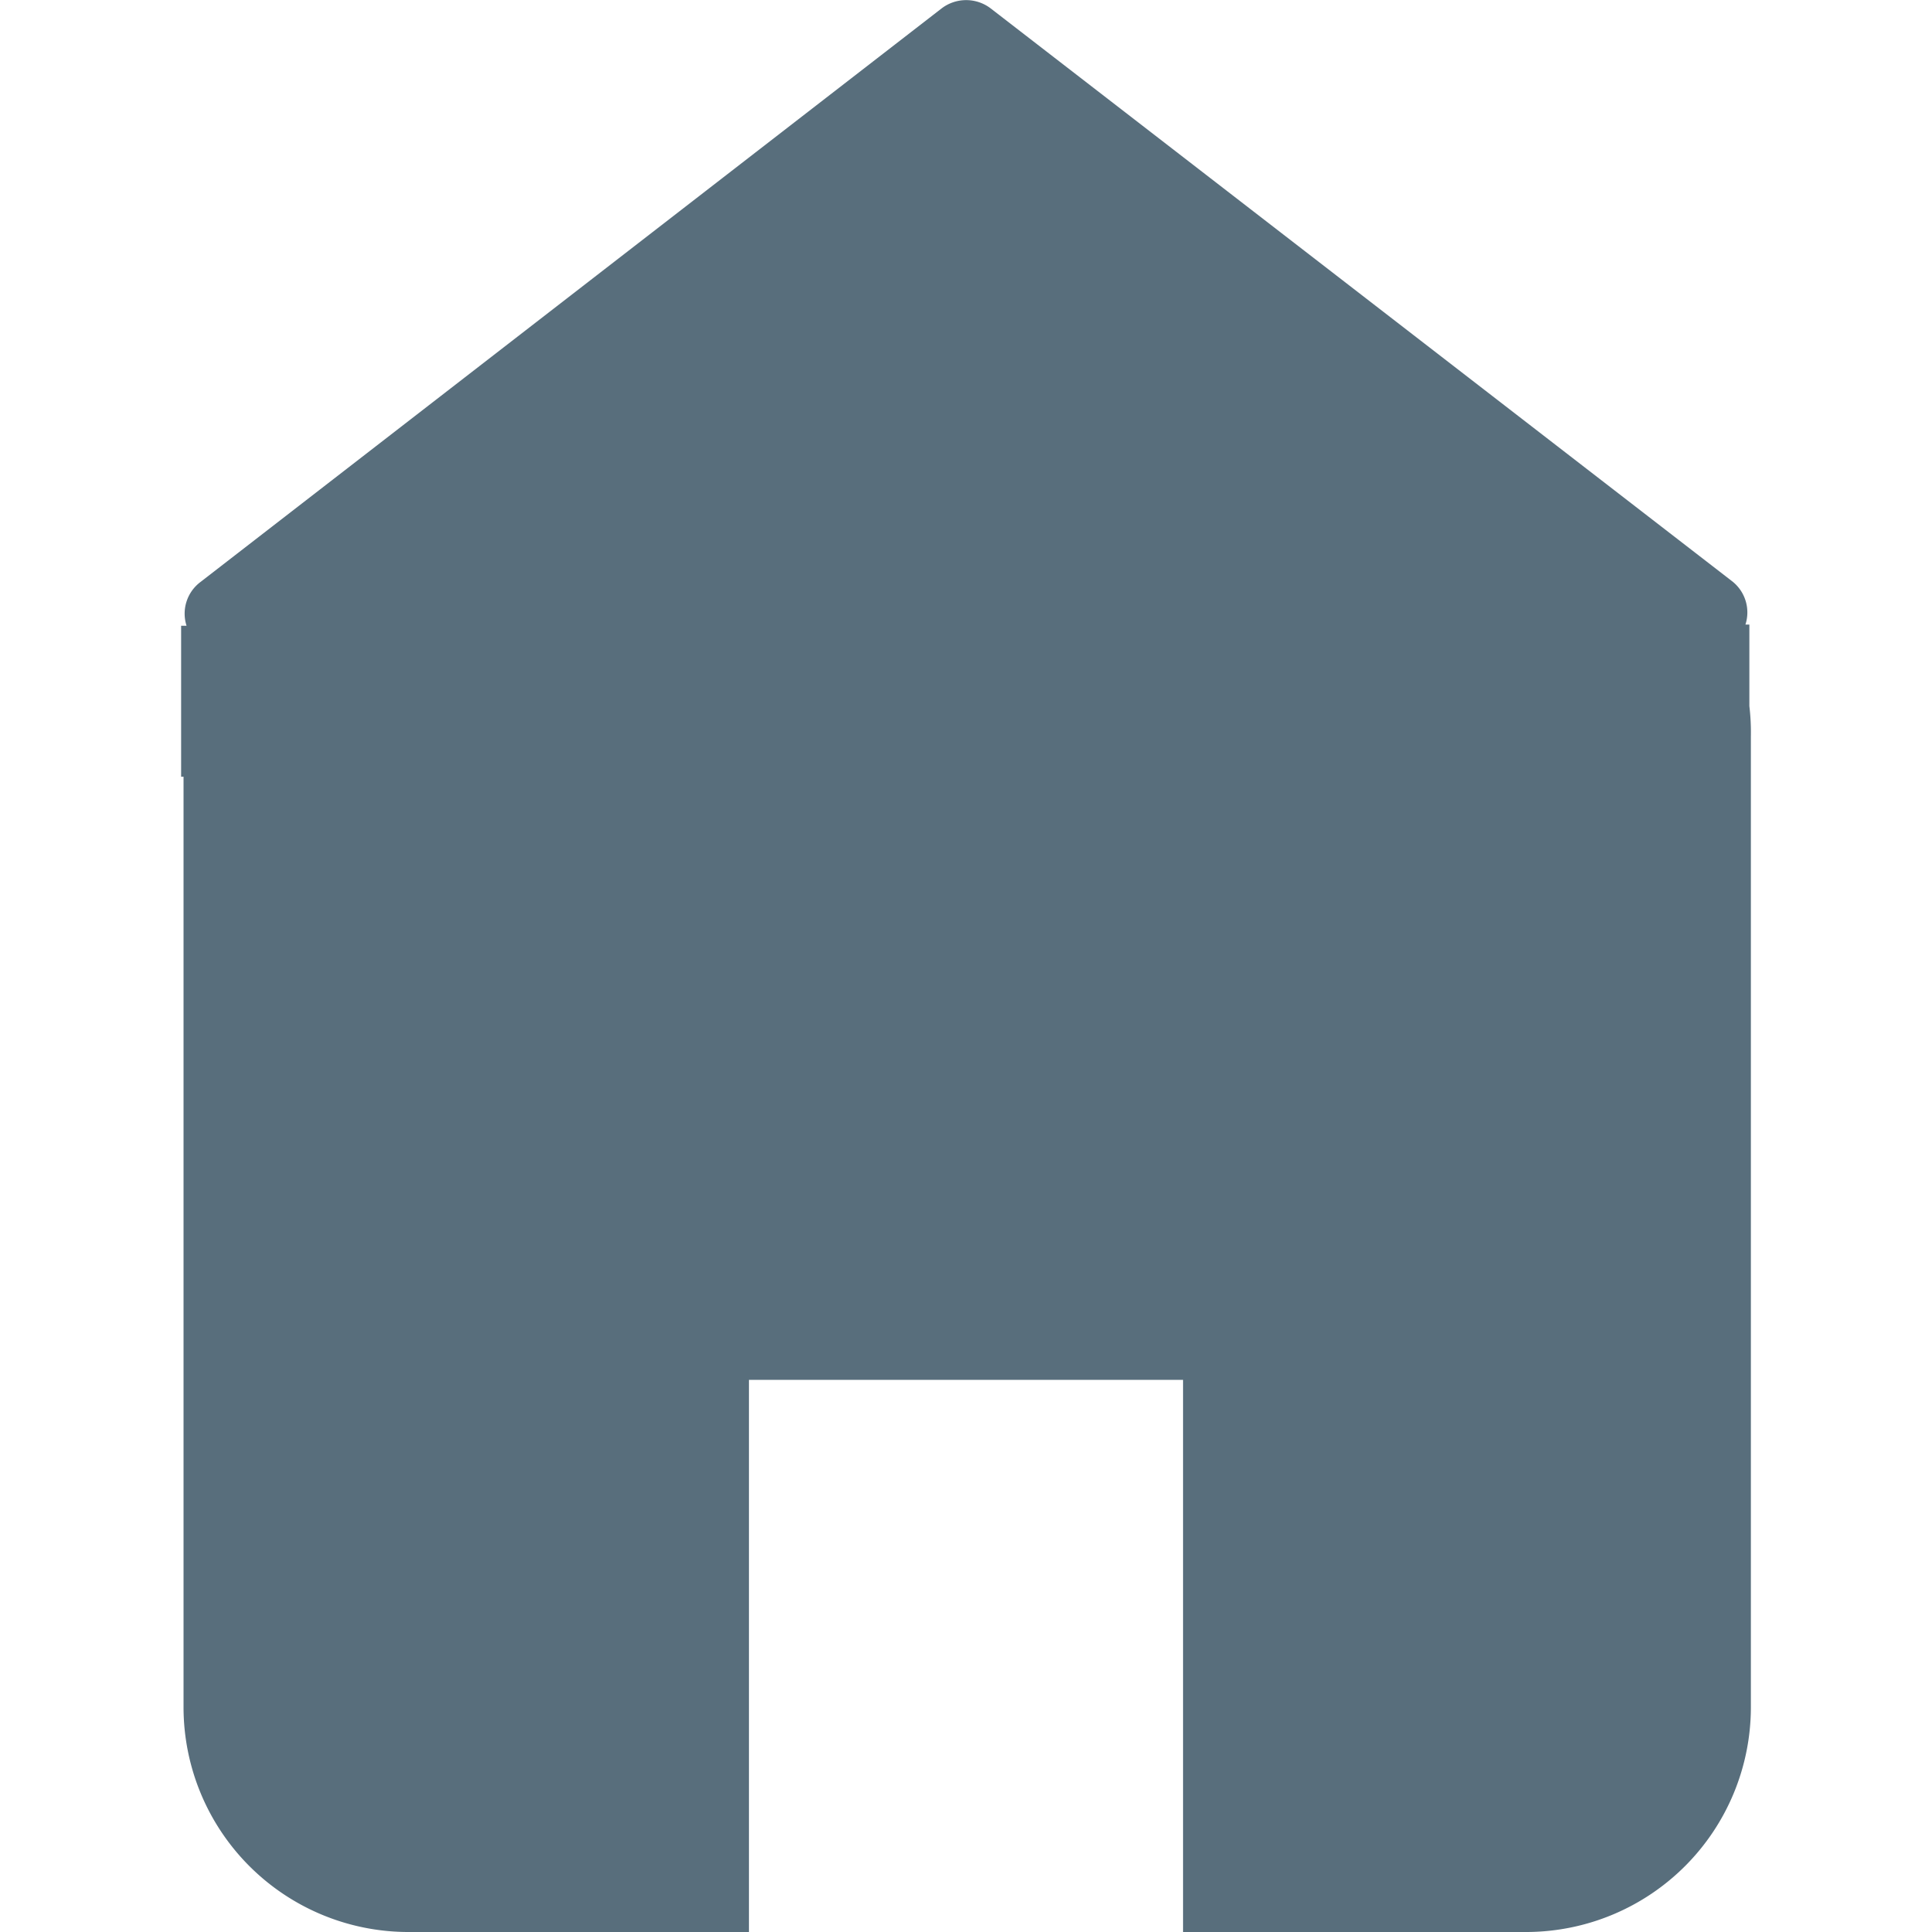 <svg id="图层_1" data-name="图层 1" 
    xmlns="http://www.w3.org/2000/svg" viewBox="0 0 64 64" width="64px" height="64px">
    <defs>
        <style></style>
    </defs>
    <title>房子</title>
    <path class="canChangeFill" style="fill:#586e7c;" d="M57.95,23.39v-2.7h-.13a1.31,1.31,0,0,0-.46-1.45L32.82.28a1.34,1.34,0,0,0-1.63,0l-24.55,19a1.31,1.31,0,0,0-.46,1.45H6v5h.08V56.57A7.45,7.45,0,0,0,13.48,64H24.81V45.71H39.19V64H50.6A7.45,7.45,0,0,0,58,56.57V24.4A7.36,7.36,0,0,0,57.95,23.39Z"/>
</svg>
